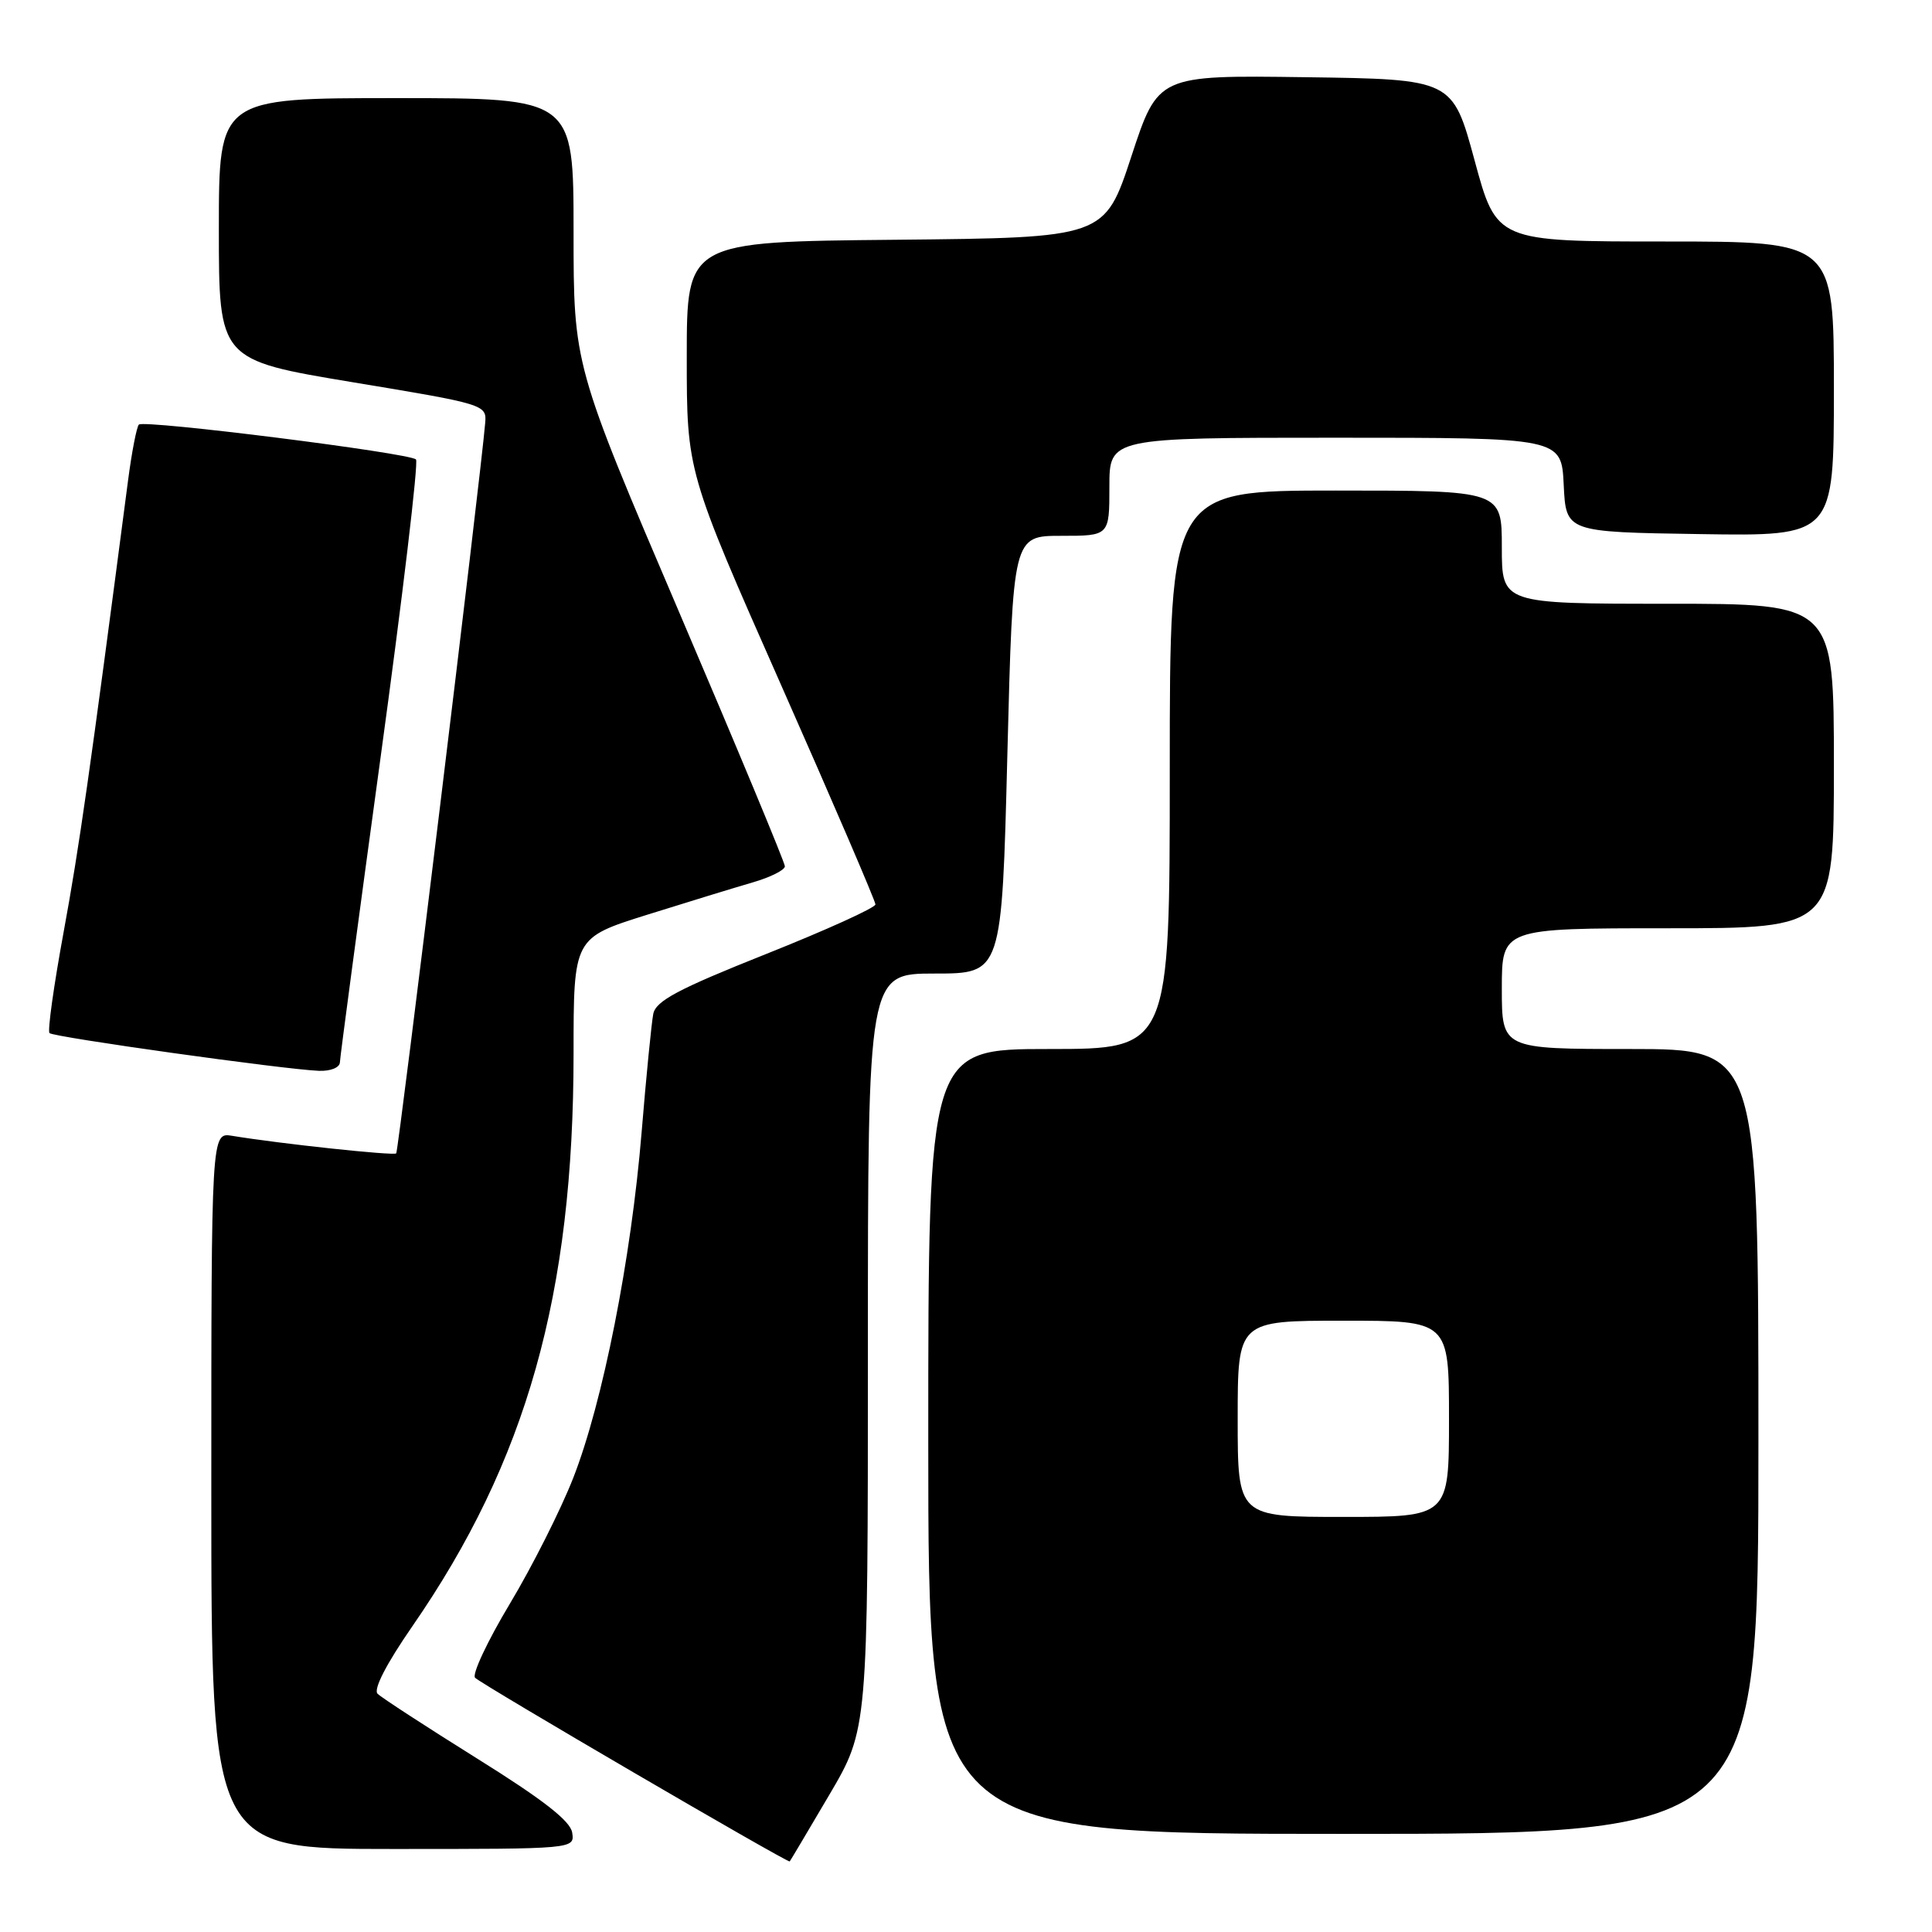 <?xml version="1.0" encoding="UTF-8" standalone="no"?>
<!DOCTYPE svg PUBLIC "-//W3C//DTD SVG 1.1//EN" "http://www.w3.org/Graphics/SVG/1.1/DTD/svg11.dtd" >
<svg xmlns="http://www.w3.org/2000/svg" xmlns:xlink="http://www.w3.org/1999/xlink" version="1.1" viewBox="0 0 256 256">
 <g >
 <path fill="currentColor"
d=" M 109.89 237.82 C 115.00 229.13 115.00 229.13 115.00 179.07 C 115.00 129.00 115.00 129.00 123.87 129.00 C 132.75 129.00 132.75 129.00 133.48 100.00 C 134.22 71.00 134.22 71.00 140.61 71.00 C 147.00 71.00 147.00 71.00 147.00 64.50 C 147.00 58.00 147.00 58.00 176.95 58.00 C 206.90 58.00 206.90 58.00 207.20 64.25 C 207.50 70.50 207.50 70.50 225.25 70.77 C 243.00 71.05 243.00 71.05 243.00 51.52 C 243.00 32.00 243.00 32.00 220.65 32.00 C 198.30 32.00 198.30 32.00 195.39 21.25 C 192.47 10.50 192.47 10.50 172.96 10.23 C 153.45 9.96 153.45 9.96 149.91 20.73 C 146.37 31.50 146.37 31.50 118.68 31.77 C 91.00 32.03 91.00 32.03 91.00 47.27 C 91.00 62.50 91.00 62.50 103.50 90.77 C 110.38 106.32 116.00 119.40 116.00 119.84 C 116.00 120.28 109.47 123.24 101.49 126.42 C 89.84 131.06 86.91 132.62 86.56 134.35 C 86.33 135.53 85.63 142.57 85.02 150.00 C 83.64 166.81 79.88 185.82 75.95 195.85 C 74.30 200.06 70.53 207.55 67.56 212.50 C 64.59 217.45 62.52 221.87 62.95 222.31 C 63.78 223.18 104.40 246.89 104.64 246.65 C 104.72 246.57 107.08 242.59 109.89 237.82 Z  M 75.82 242.84 C 75.59 241.29 71.98 238.48 63.23 233.02 C 56.49 228.81 50.55 224.95 50.03 224.43 C 49.45 223.85 51.20 220.46 54.63 215.50 C 69.78 193.60 76.00 171.51 76.00 139.60 C 76.00 124.27 76.00 124.27 85.75 121.21 C 91.11 119.53 97.41 117.60 99.75 116.92 C 102.09 116.24 104.00 115.28 104.00 114.79 C 104.00 114.30 97.70 99.16 90.00 81.14 C 76.00 48.38 76.00 48.38 76.00 30.69 C 76.00 13.00 76.00 13.00 52.50 13.00 C 29.00 13.00 29.00 13.00 29.00 30.35 C 29.00 47.70 29.00 47.70 46.75 50.65 C 64.27 53.55 64.50 53.62 64.29 56.05 C 63.71 63.06 52.81 152.53 52.50 152.83 C 52.17 153.16 37.10 151.55 30.75 150.50 C 28.00 150.05 28.00 150.05 28.00 197.53 C 28.00 245.00 28.00 245.00 52.07 245.00 C 76.14 245.00 76.14 245.00 75.82 242.84 Z  M 233.00 191.00 C 233.00 139.00 233.00 139.00 216.00 139.00 C 199.00 139.00 199.00 139.00 199.00 131.00 C 199.00 123.00 199.00 123.00 221.00 123.00 C 243.00 123.00 243.00 123.00 243.00 101.50 C 243.00 80.00 243.00 80.00 221.00 80.00 C 199.00 80.00 199.00 80.00 199.00 72.50 C 199.00 65.00 199.00 65.00 177.00 65.00 C 155.00 65.00 155.00 65.00 155.00 102.00 C 155.00 139.00 155.00 139.00 139.00 139.00 C 123.00 139.00 123.00 139.00 123.00 191.00 C 123.00 243.00 123.00 243.00 178.00 243.00 C 233.00 243.00 233.00 243.00 233.00 191.00 Z  M 45.04 140.75 C 45.06 140.06 47.48 121.95 50.41 100.50 C 53.35 79.05 55.47 61.22 55.12 60.88 C 54.26 60.02 19.07 55.59 18.40 56.26 C 18.11 56.56 17.46 59.89 16.97 63.65 C 11.87 102.67 10.50 112.25 8.44 123.45 C 7.13 130.57 6.28 136.62 6.56 136.89 C 7.10 137.43 37.66 141.71 42.25 141.89 C 43.82 141.95 45.02 141.46 45.04 140.75 Z  M 164.00 188.00 C 164.00 175.00 164.00 175.00 178.00 175.00 C 192.00 175.00 192.00 175.00 192.00 188.00 C 192.00 201.00 192.00 201.00 178.00 201.00 C 164.00 201.00 164.00 201.00 164.00 188.00 Z "/>
</g>
</svg>